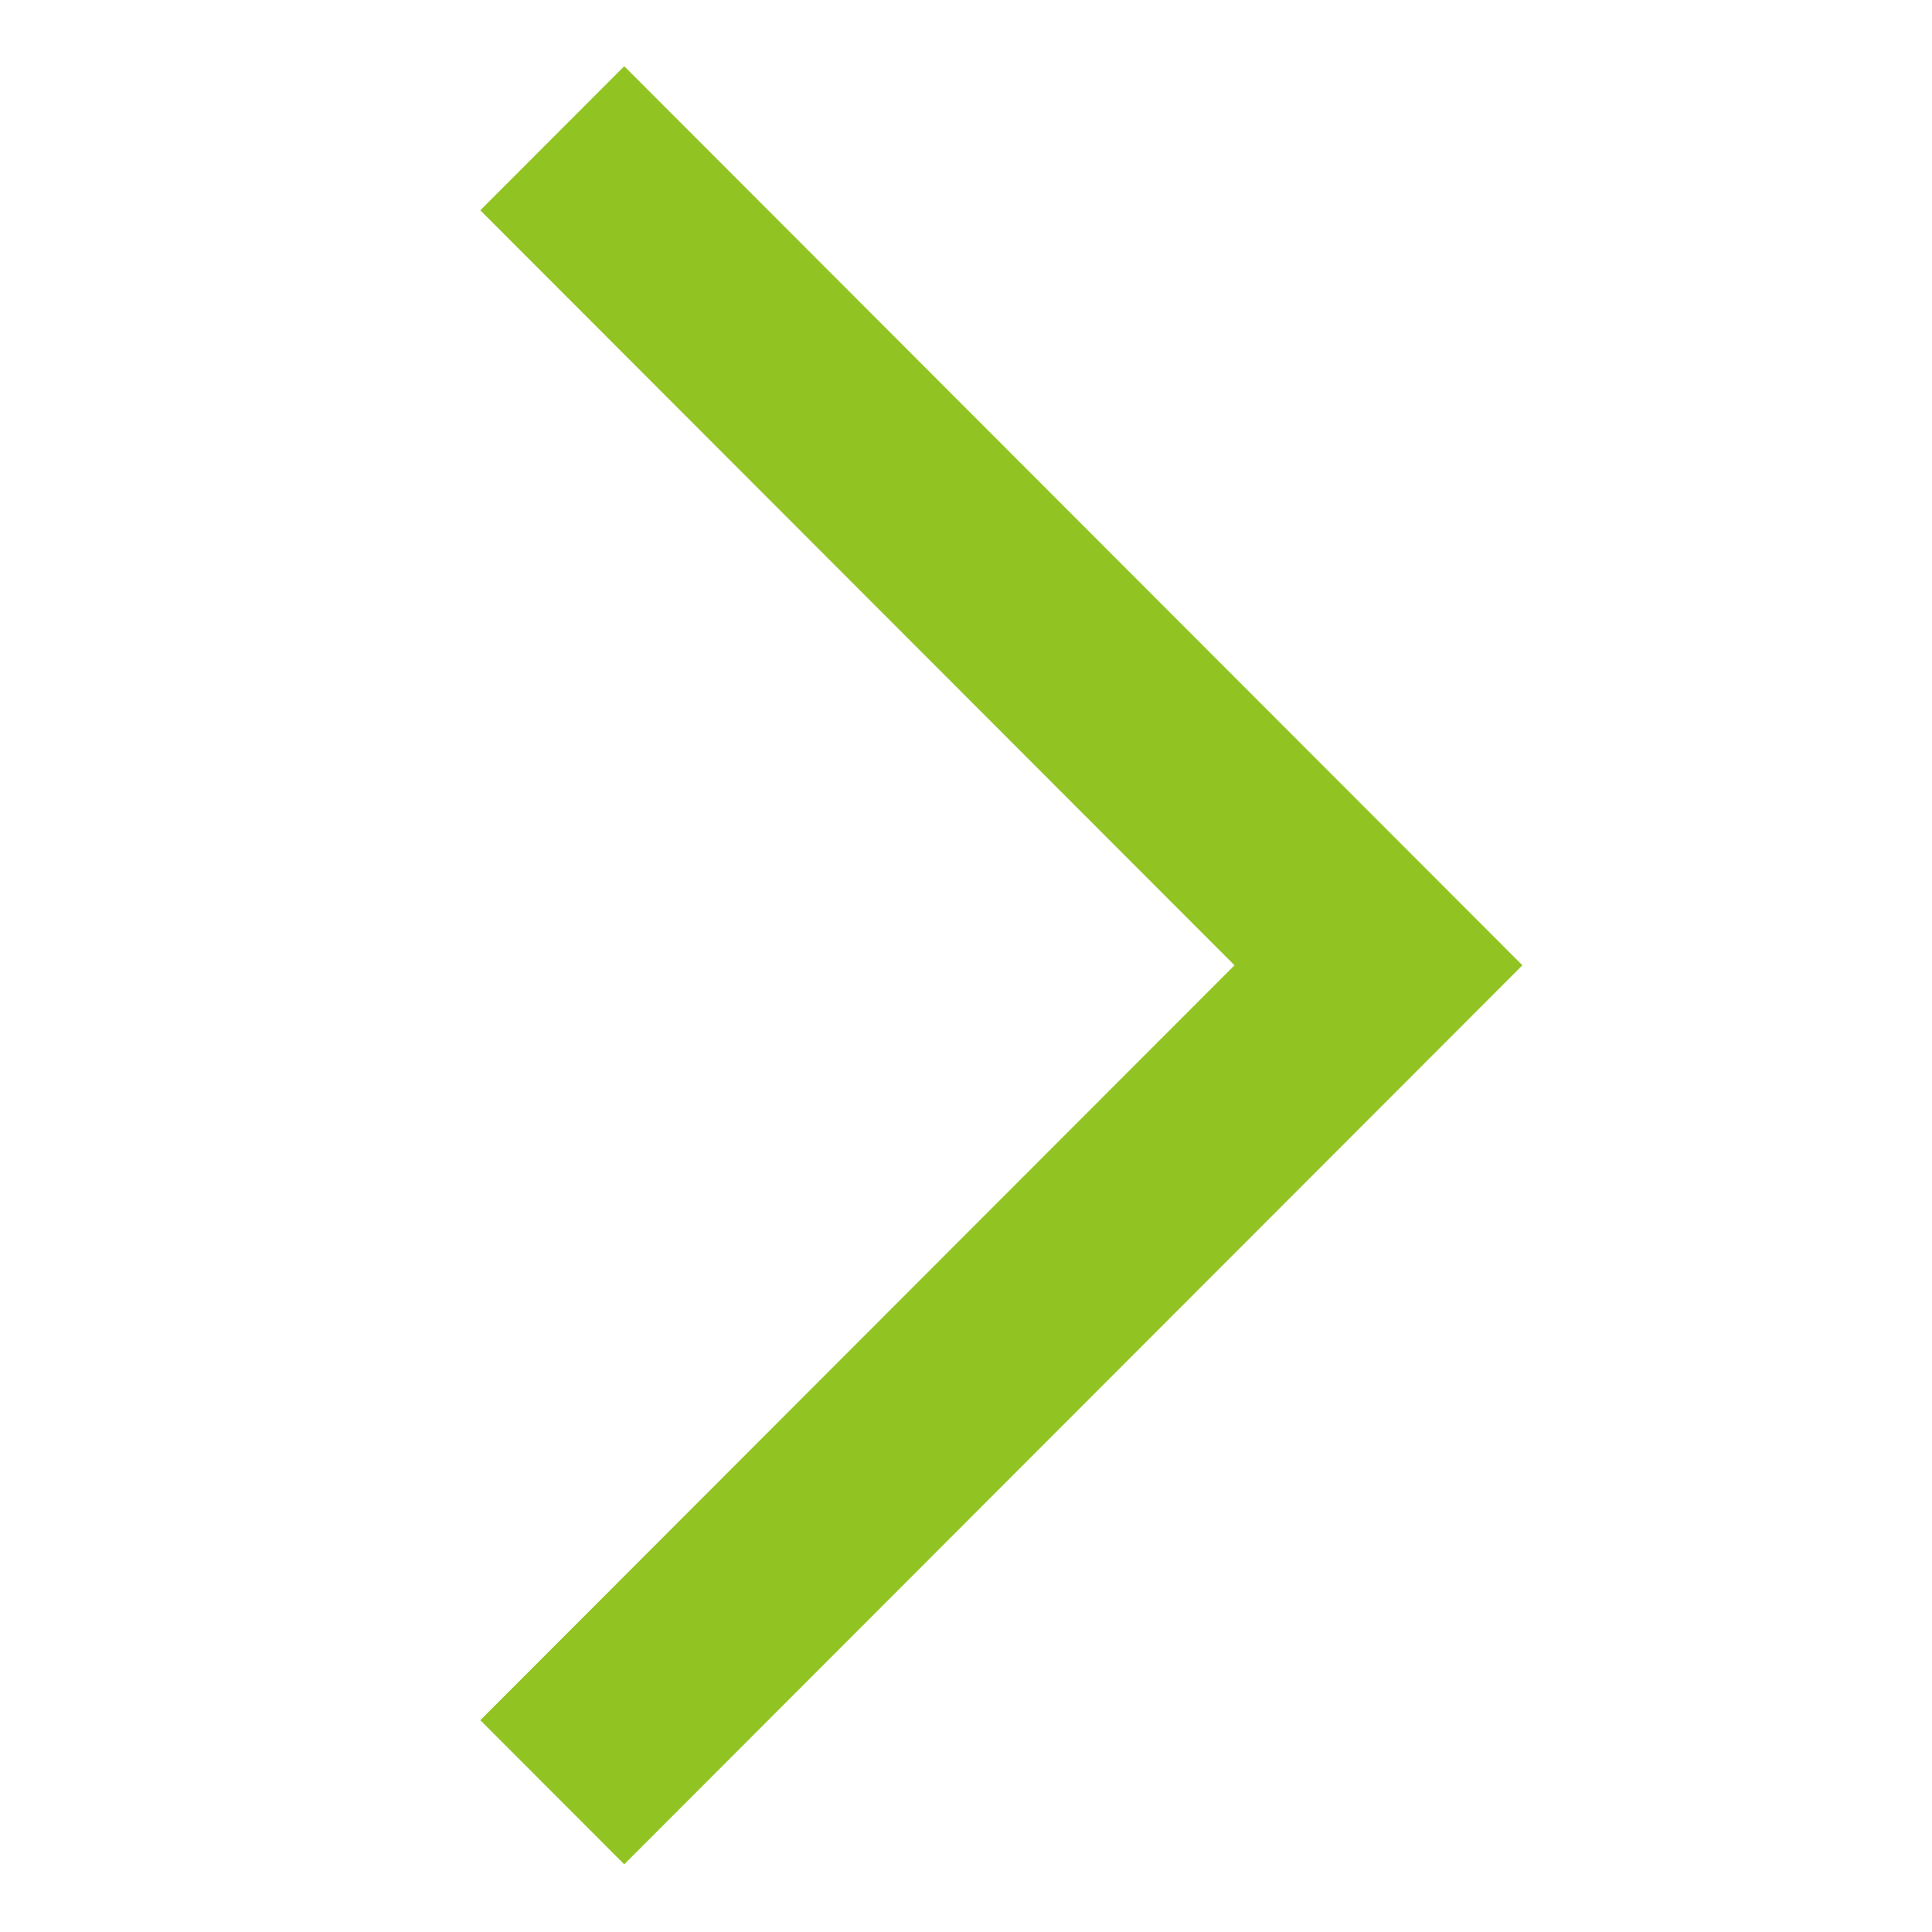 <?xml version="1.0" encoding="UTF-8" standalone="no"?>
<!DOCTYPE svg PUBLIC "-//W3C//DTD SVG 1.1//EN" "http://www.w3.org/Graphics/SVG/1.1/DTD/svg11.dtd">
<svg width="100%" height="100%" viewBox="0 0 28 28" version="1.1" xmlns="http://www.w3.org/2000/svg" xmlns:xlink="http://www.w3.org/1999/xlink" xml:space="preserve" xmlns:serif="http://www.serif.com/" style="fill-rule:evenodd;clip-rule:evenodd;stroke-miterlimit:10;">
    <g id="Artboard1" transform="matrix(0.652,0,0,0.873,-11.905,-14.205)">
        <rect x="18.252" y="16.265" width="42.93" height="32.061" style="fill:none;"/>
        <clipPath id="_clip1">
            <rect x="18.252" y="16.265" width="42.93" height="32.061"/>
        </clipPath>
        <g clip-path="url(#_clip1)">
            <g transform="matrix(1.474,0,0,1.102,30.535,46.025)">
                <path d="M0,-24.917L12.459,-12.458L0,0" style="fill:none;fill-rule:nonzero;stroke:rgb(145,196,35);stroke-width:3.07px;"/>
            </g>
        </g>
    </g>
</svg>
